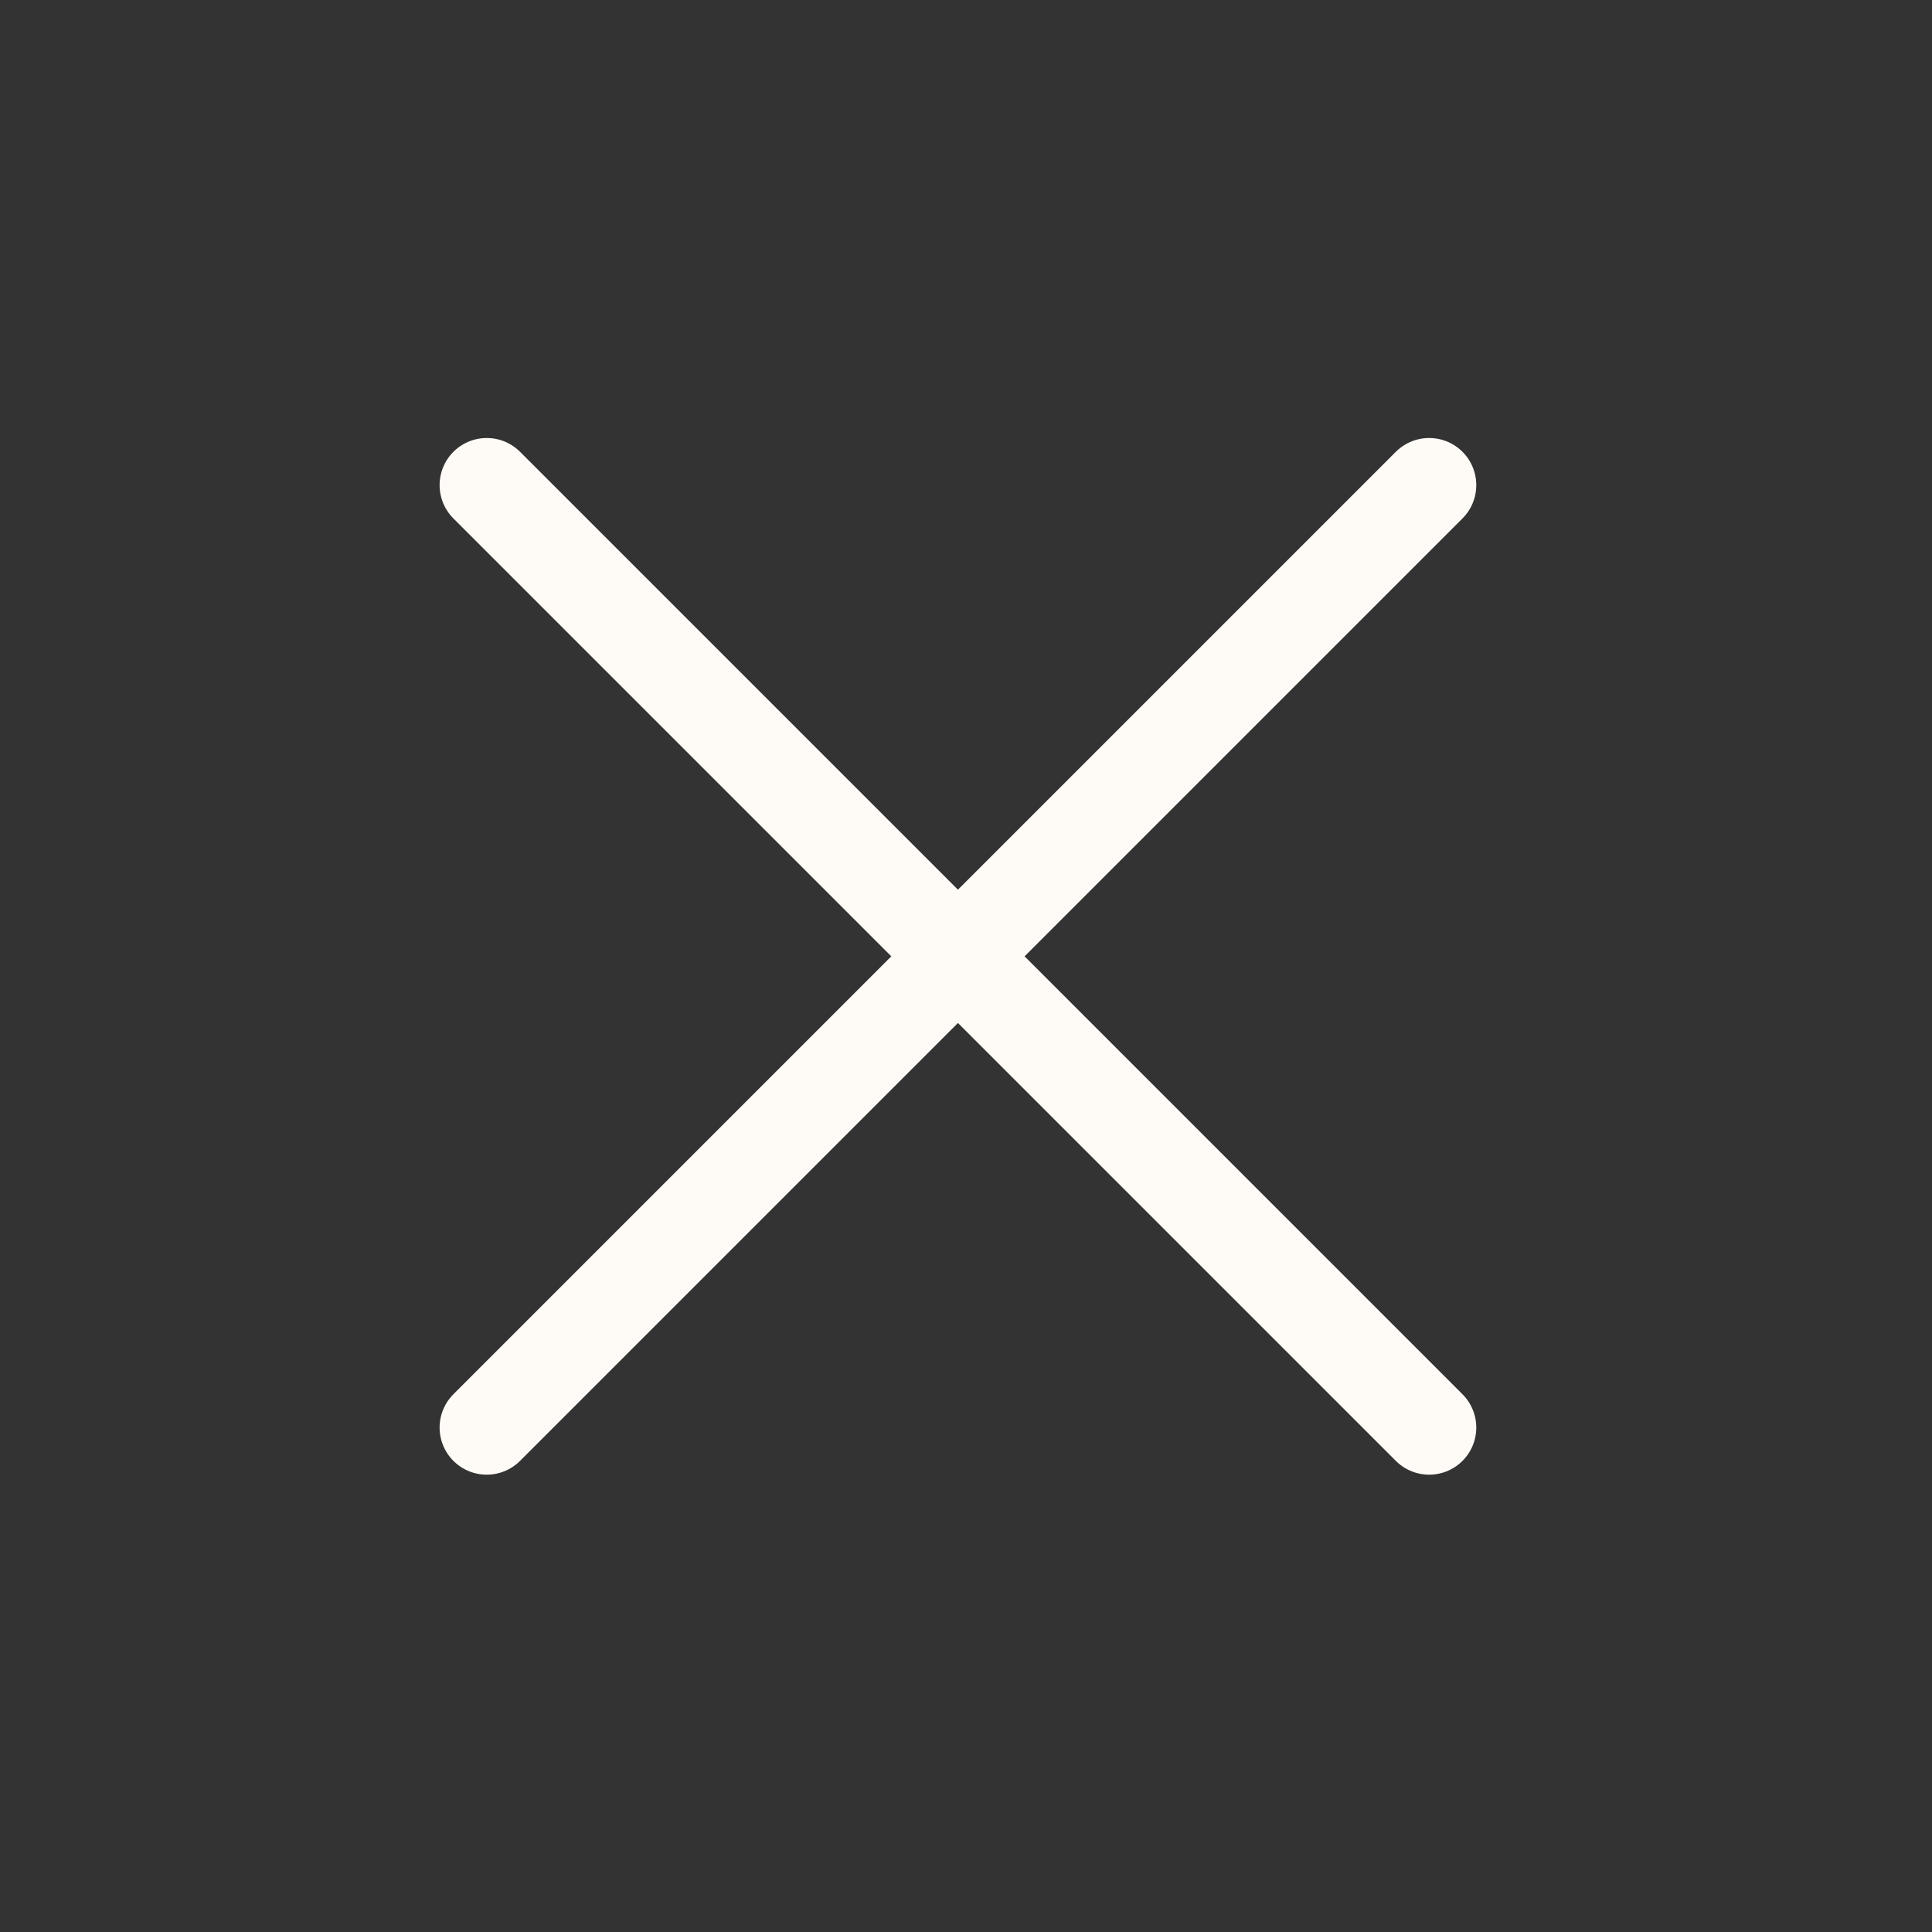 <svg
    class="hidden"
    width="41" height="41" viewBox="0 0 41 41" fill="none" xmlns="http://www.w3.org/2000/svg">
      <rect x="0" y="0" width="41" height="41" fill="#333333" stroke="none"/>
      <path d="M30.329 10.295L10.329 30.295" stroke="#FEFAF6" stroke-width="2" stroke-linecap="round" stroke-linejoin="round"/>
      <path d="M10.329 10.295L30.329 30.295" stroke="#FEFAF6" stroke-width="2" stroke-linecap="round" stroke-linejoin="round"/>
    </svg>

